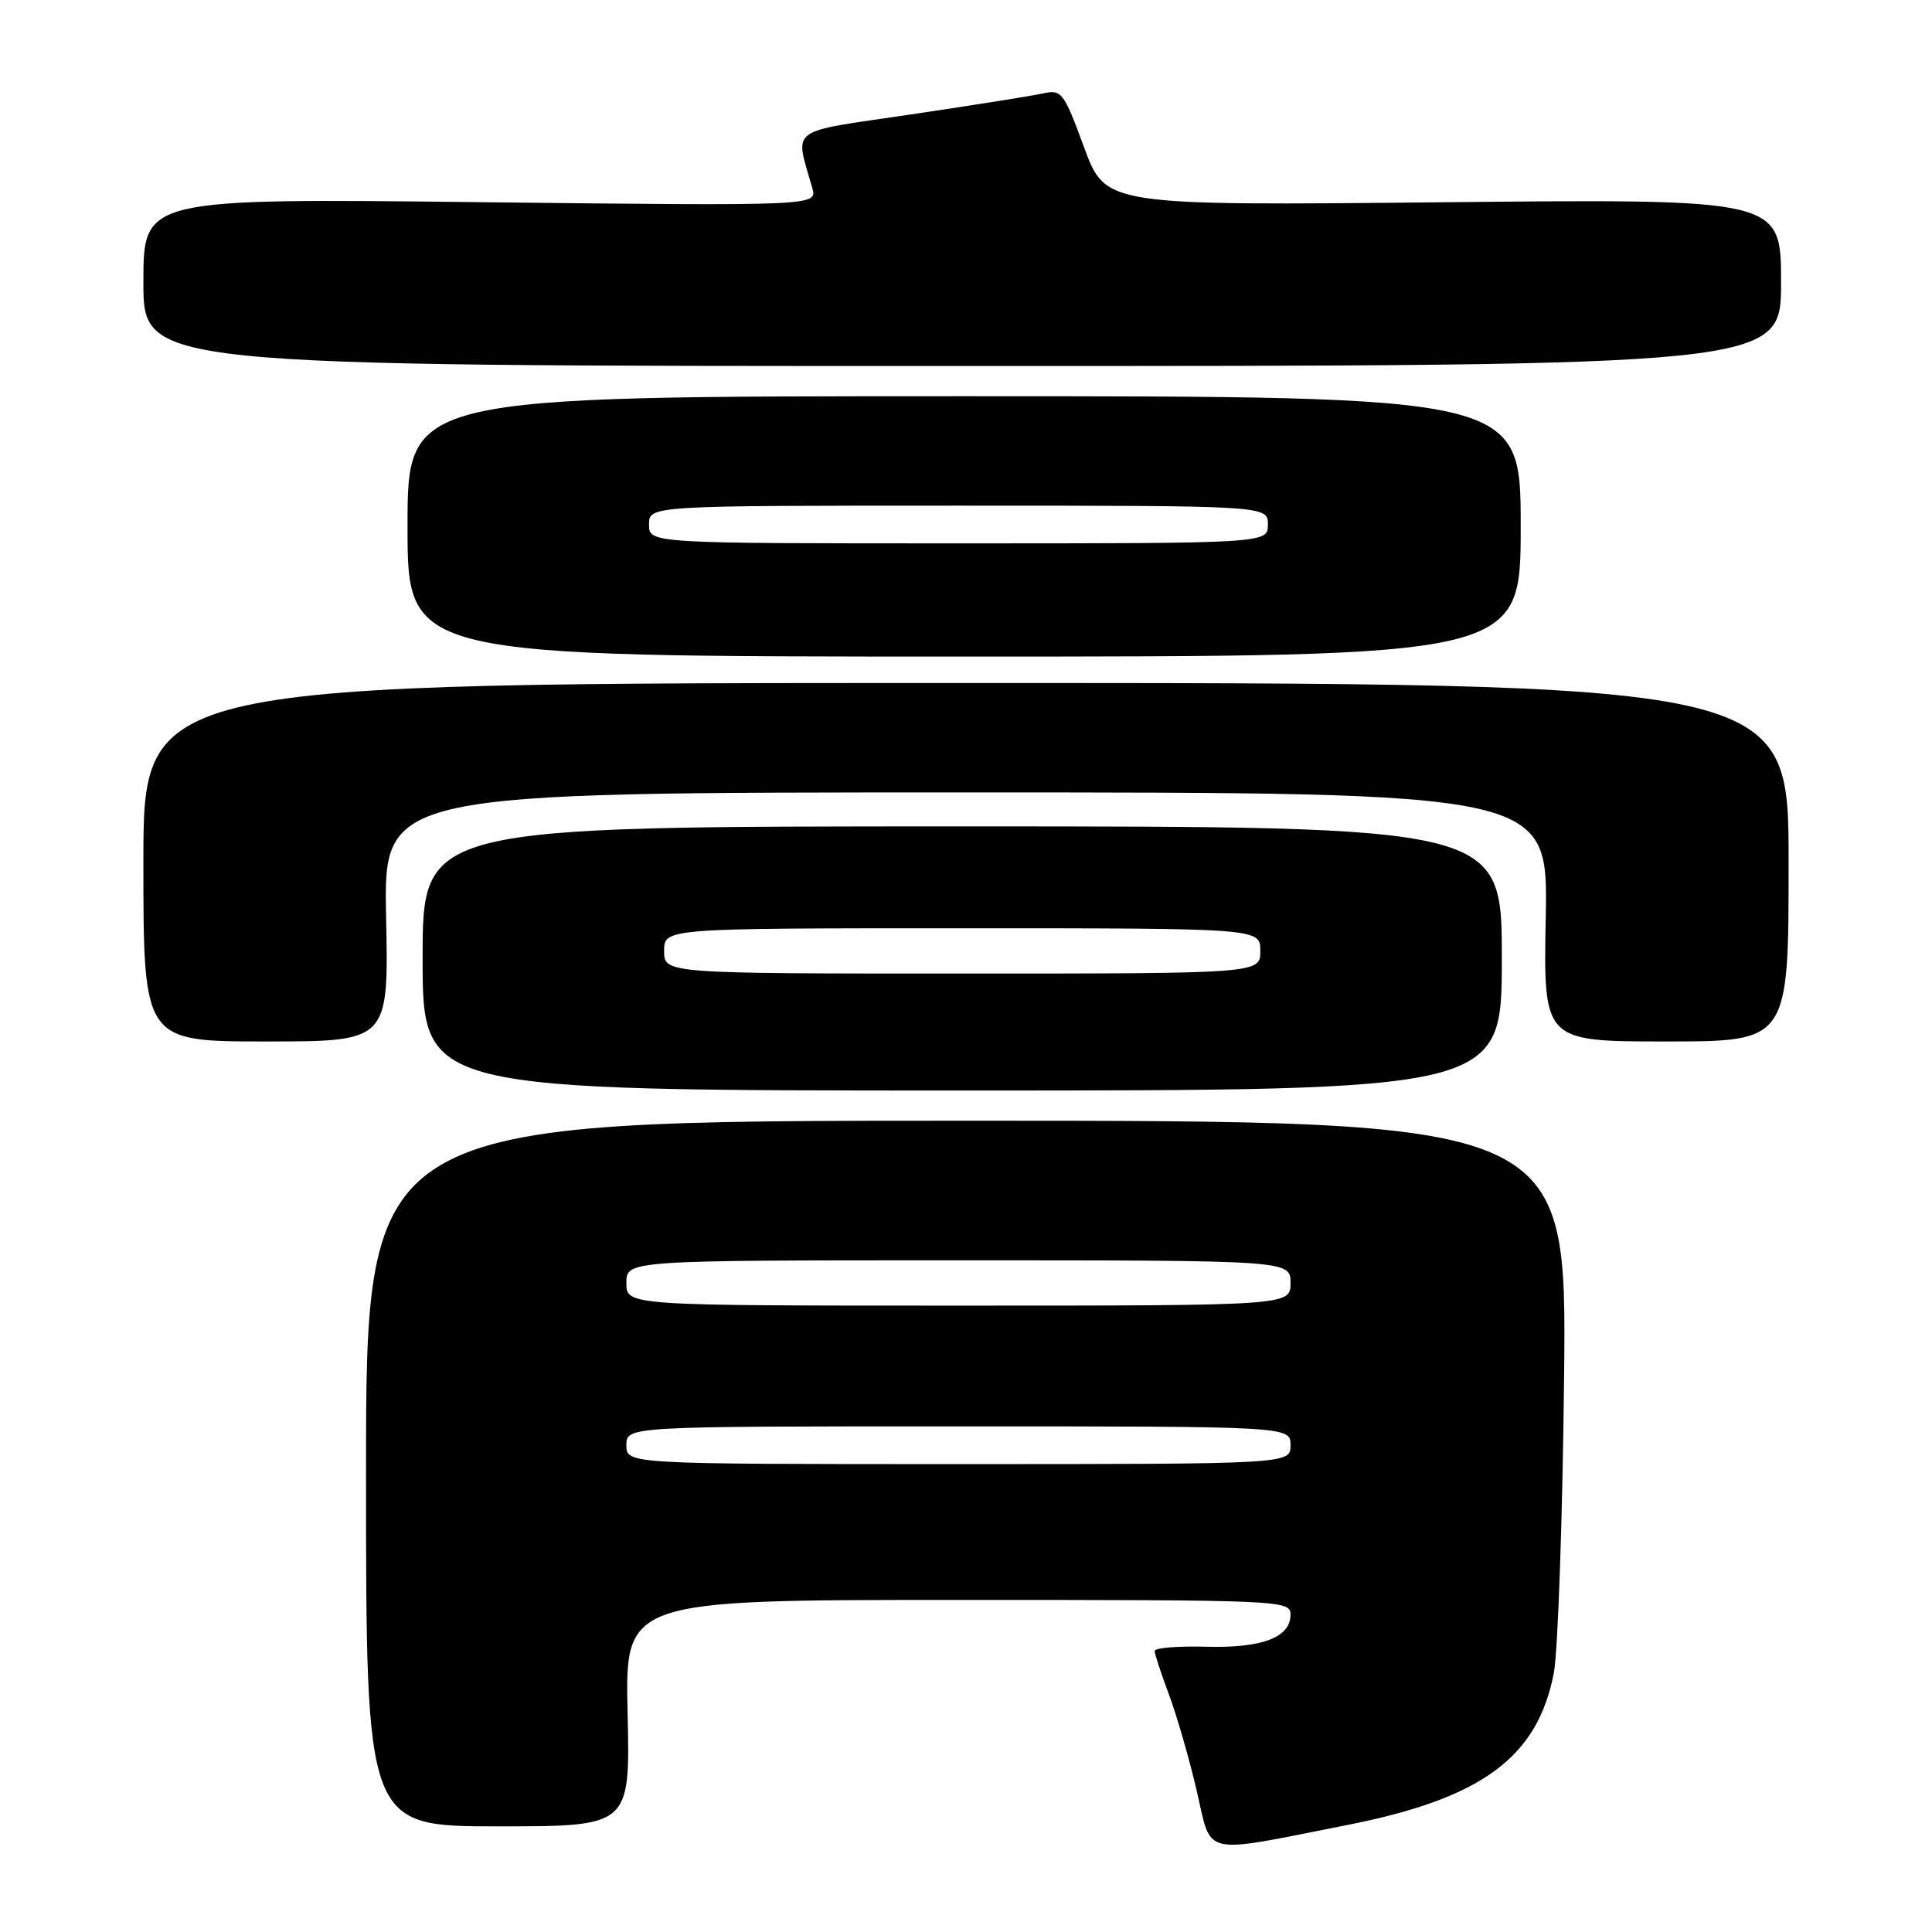 <?xml version="1.0" encoding="UTF-8" standalone="no"?>
<!DOCTYPE svg PUBLIC "-//W3C//DTD SVG 1.1//EN" "http://www.w3.org/Graphics/SVG/1.1/DTD/svg11.dtd" >
<svg xmlns="http://www.w3.org/2000/svg" xmlns:xlink="http://www.w3.org/1999/xlink" version="1.1" viewBox="0 0 256 256">
 <g >
 <path fill="currentColor"
d=" M 178.43 241.84 C 196.34 238.32 203.73 232.89 205.89 221.68 C 206.43 218.83 207.05 201.20 207.25 182.50 C 207.61 148.50 207.61 148.50 128.06 148.50 C 48.50 148.50 48.50 148.50 48.50 195.25 C 48.50 242.00 48.50 242.00 66.00 242.00 C 83.50 242.00 83.50 242.00 83.16 227.00 C 82.82 212.00 82.82 212.00 126.91 212.00 C 170.07 212.00 171.00 212.04 171.00 213.96 C 171.00 216.98 167.22 218.41 159.75 218.20 C 156.04 218.10 153.00 218.35 153.00 218.76 C 153.00 219.17 153.85 221.75 154.88 224.50 C 155.91 227.25 157.57 232.98 158.56 237.23 C 160.62 246.09 158.90 245.69 178.43 241.84 Z  M 199.00 127.00 C 199.00 109.50 199.00 109.50 127.50 109.50 C 56.00 109.50 56.00 109.50 56.00 127.00 C 56.00 144.50 56.00 144.50 127.50 144.50 C 199.00 144.50 199.00 144.50 199.00 127.00 Z  M 51.16 121.50 C 50.83 105.00 50.83 105.00 127.98 105.00 C 205.13 105.00 205.13 105.00 204.82 121.50 C 204.50 138.00 204.50 138.00 220.75 138.00 C 237.00 138.00 237.00 138.00 237.00 114.25 C 237.00 90.50 237.00 90.50 128.00 90.50 C 19.00 90.50 19.00 90.50 19.00 114.25 C 19.00 138.00 19.00 138.00 35.25 138.00 C 51.50 138.00 51.50 138.00 51.16 121.50 Z  M 201.50 69.75 C 201.50 52.50 201.50 52.50 127.75 52.50 C 54.00 52.50 54.00 52.50 54.00 69.75 C 54.00 87.00 54.00 87.00 127.75 87.00 C 201.50 87.00 201.50 87.00 201.50 69.75 Z  M 236.00 37.42 C 236.00 26.35 236.00 26.35 191.25 26.80 C 146.50 27.25 146.50 27.25 143.65 19.53 C 140.94 12.17 140.68 11.83 138.15 12.39 C 136.69 12.71 128.82 13.96 120.66 15.17 C 104.16 17.61 105.32 16.74 107.63 24.90 C 108.31 27.29 108.31 27.29 63.65 26.79 C 19.00 26.28 19.00 26.28 19.00 37.39 C 19.00 48.50 19.00 48.50 127.50 48.50 C 236.00 48.50 236.00 48.50 236.00 37.42 Z  M 83.00 191.50 C 83.00 189.00 83.00 189.00 127.00 189.00 C 171.00 189.00 171.00 189.00 171.00 191.50 C 171.00 194.00 171.00 194.00 127.00 194.00 C 83.00 194.00 83.00 194.00 83.00 191.50 Z  M 83.00 170.00 C 83.00 167.00 83.00 167.00 127.00 167.00 C 171.00 167.00 171.00 167.00 171.00 170.00 C 171.00 173.00 171.00 173.00 127.00 173.00 C 83.00 173.00 83.00 173.00 83.00 170.00 Z  M 88.00 126.00 C 88.00 123.00 88.00 123.00 127.50 123.00 C 167.00 123.00 167.00 123.00 167.00 126.00 C 167.00 129.00 167.00 129.00 127.50 129.00 C 88.00 129.00 88.00 129.00 88.00 126.00 Z  M 86.00 69.50 C 86.00 67.00 86.00 67.00 127.00 67.00 C 168.00 67.00 168.00 67.00 168.00 69.50 C 168.00 72.00 168.00 72.00 127.00 72.00 C 86.00 72.00 86.00 72.00 86.00 69.50 Z "/>
</g>
</svg>